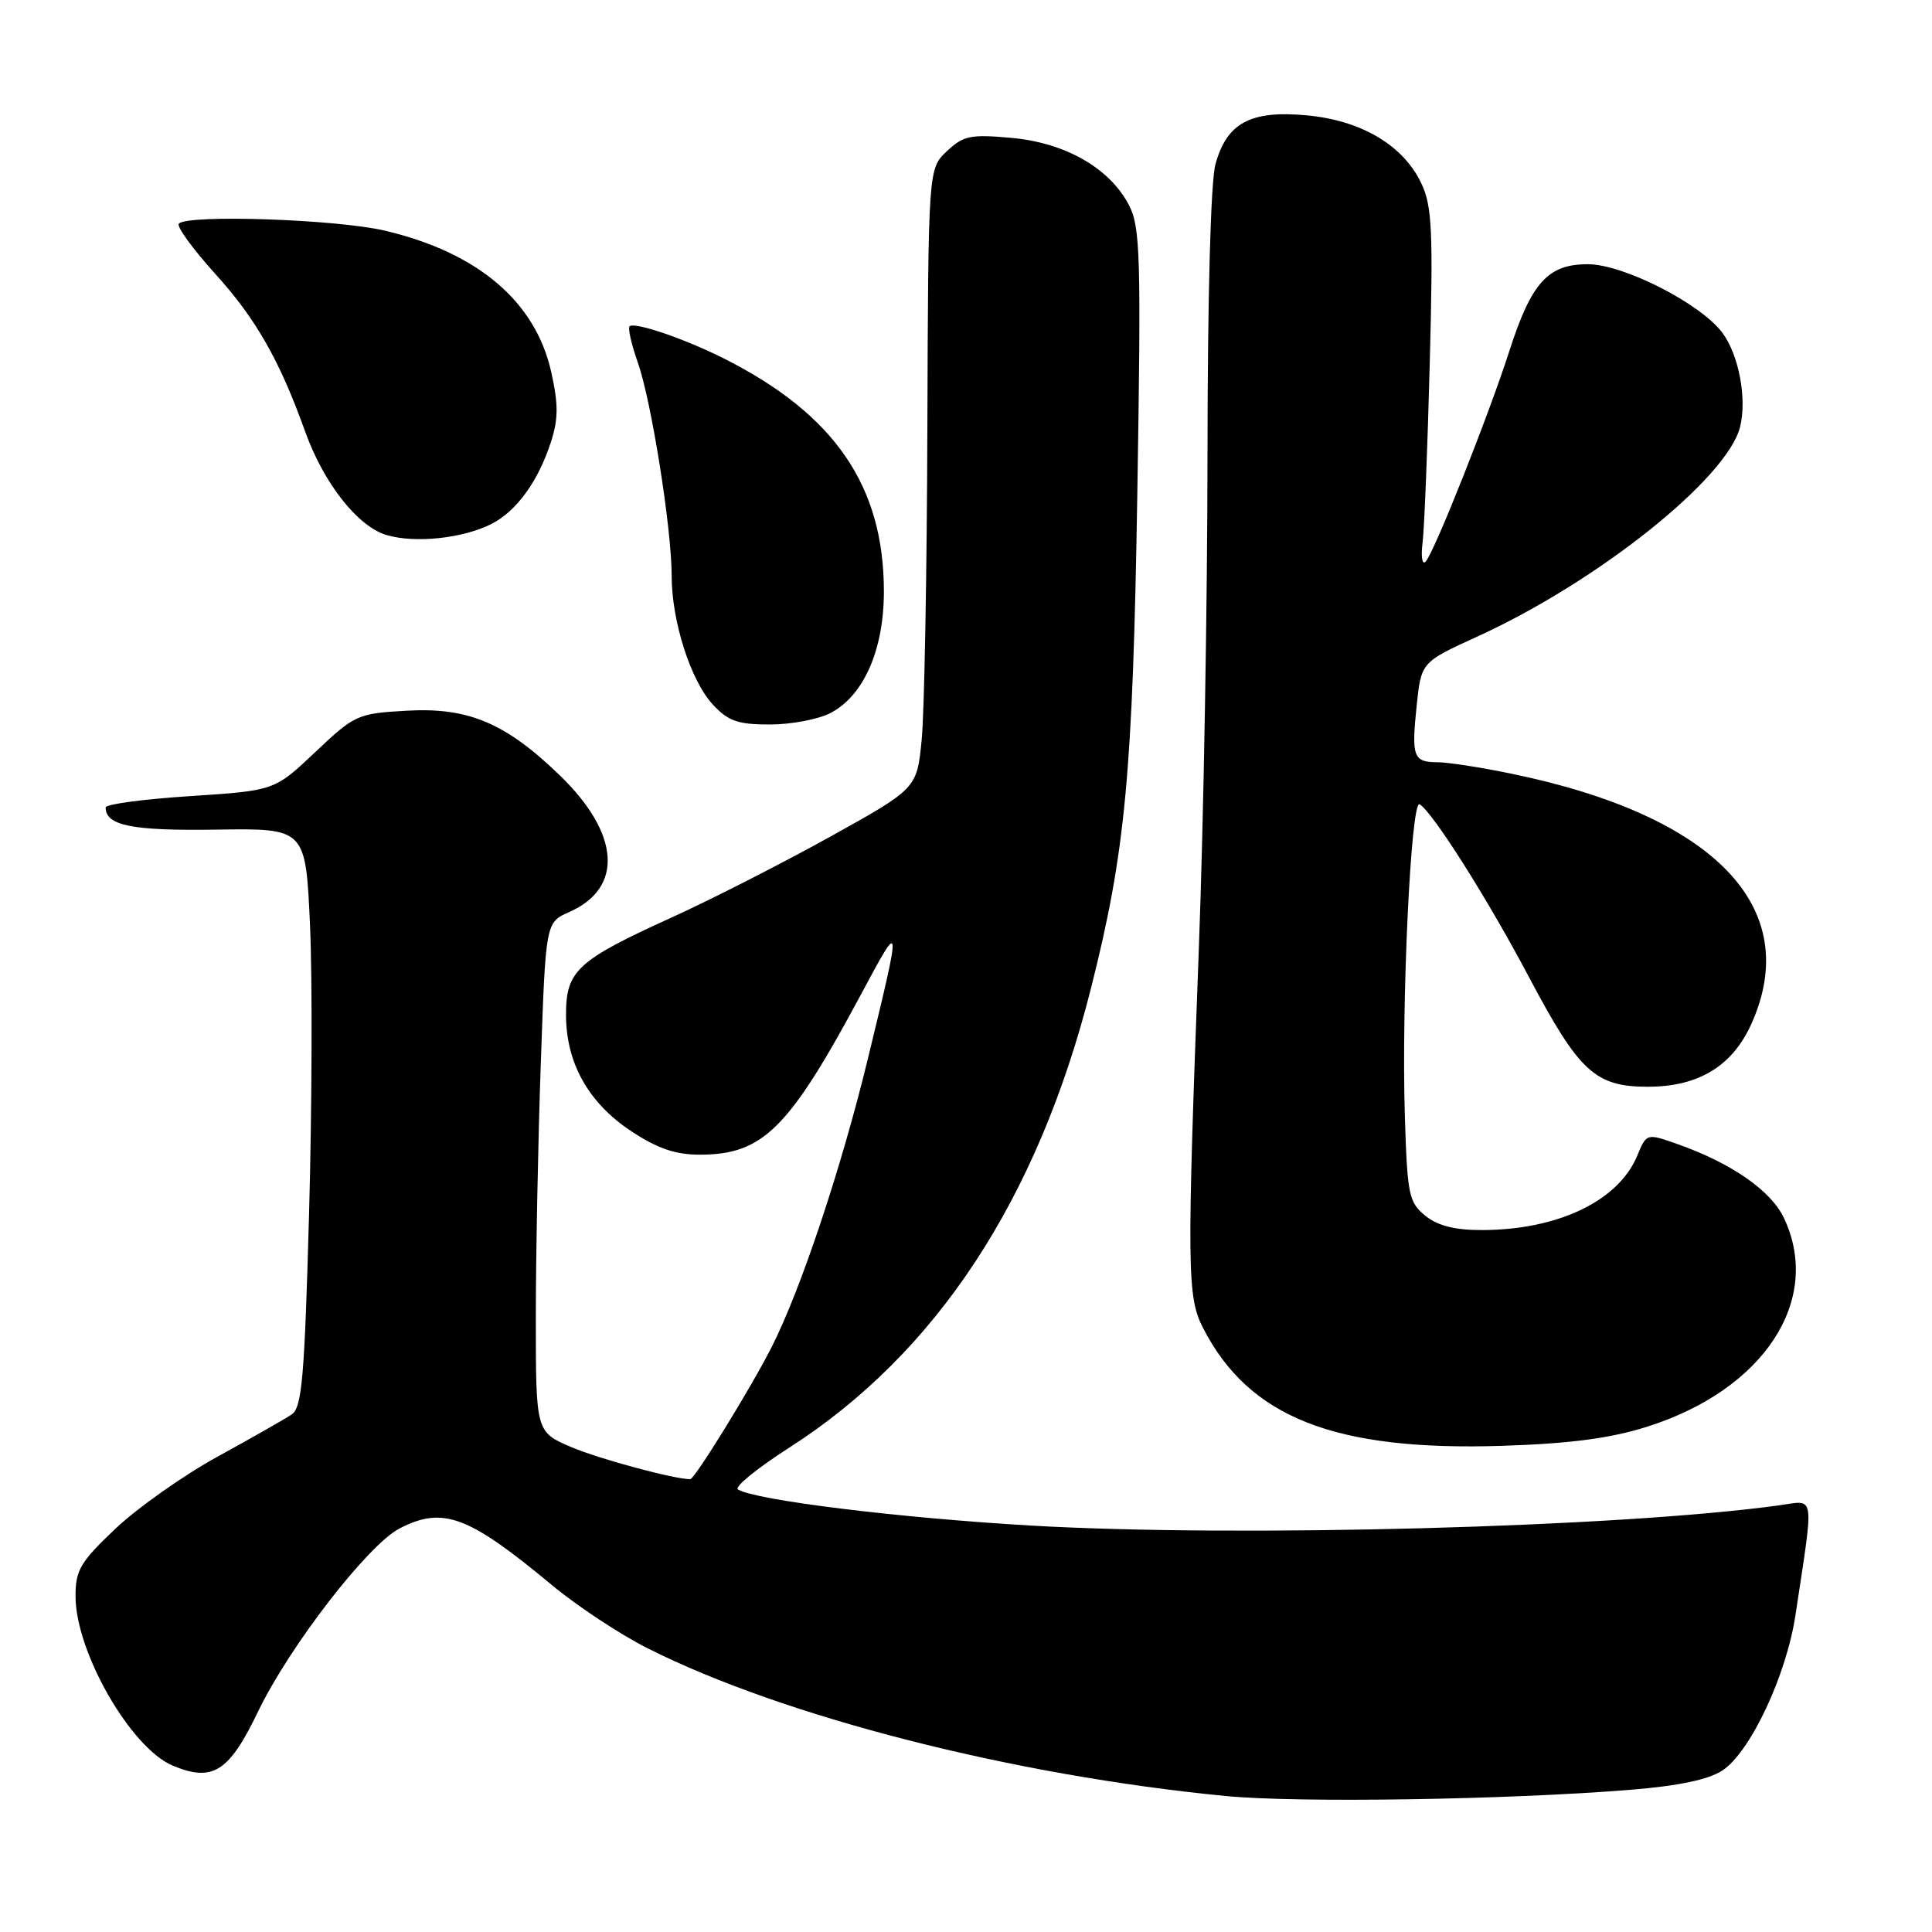 <?xml version="1.0" encoding="UTF-8" standalone="no"?>
<!DOCTYPE svg PUBLIC "-//W3C//DTD SVG 1.1//EN" "http://www.w3.org/Graphics/SVG/1.1/DTD/svg11.dtd" >
<svg xmlns="http://www.w3.org/2000/svg" xmlns:xlink="http://www.w3.org/1999/xlink" version="1.1" viewBox="0 0 256 256">
 <g >
 <path fill="currentColor"
d=" M 216.00 237.16 C 222.43 236.64 226.39 235.81 228.24 234.59 C 231.93 232.16 236.71 221.98 237.91 214.00 C 240.39 197.53 240.58 198.80 235.77 199.46 C 214.67 202.38 164.09 203.74 136.50 202.14 C 119.05 201.12 100.07 198.78 97.78 197.36 C 97.26 197.04 100.31 194.56 104.55 191.84 C 124.08 179.33 137.49 158.92 144.56 130.95 C 149.13 112.87 150.10 102.58 150.70 65.46 C 151.21 34.04 151.10 30.09 149.61 27.21 C 147.06 22.29 141.19 18.92 134.03 18.27 C 128.61 17.78 127.66 17.97 125.47 20.03 C 123.00 22.35 123.00 22.35 122.88 56.92 C 122.82 75.94 122.48 94.42 122.13 97.99 C 121.50 104.48 121.50 104.48 110.00 110.87 C 103.67 114.38 94.22 119.20 89.00 121.57 C 76.46 127.27 75.00 128.62 75.00 134.46 C 75.00 140.83 77.96 146.13 83.63 149.88 C 87.11 152.18 89.49 153.00 92.72 153.00 C 101.11 153.00 104.54 149.58 114.17 131.61 C 119.50 121.65 119.51 121.70 114.98 140.36 C 111.47 154.81 106.11 170.87 102.27 178.45 C 99.52 183.88 92.05 196.00 91.46 196.00 C 89.33 196.00 79.47 193.34 75.75 191.77 C 71.00 189.75 71.00 189.75 71.00 174.63 C 71.00 166.31 71.30 151.11 71.66 140.86 C 72.31 122.23 72.31 122.23 75.40 120.86 C 82.64 117.68 82.17 110.50 74.24 102.80 C 67.03 95.81 62.09 93.71 53.92 94.17 C 47.36 94.54 47.00 94.71 41.77 99.66 C 36.38 104.76 36.38 104.76 25.19 105.49 C 19.03 105.89 14.00 106.56 14.00 106.99 C 14.00 109.40 17.48 110.10 28.67 109.93 C 40.50 109.75 40.50 109.75 41.08 122.63 C 41.40 129.71 41.34 146.94 40.95 160.92 C 40.35 182.56 40.01 186.51 38.65 187.42 C 37.77 188.02 33.37 190.52 28.87 192.99 C 24.36 195.46 18.28 199.75 15.34 202.52 C 10.63 206.98 10.00 208.04 10.01 211.54 C 10.03 218.94 17.35 231.66 22.92 233.97 C 28.21 236.16 30.35 234.79 34.21 226.76 C 38.36 218.15 48.75 204.70 52.94 202.53 C 58.69 199.56 62.05 200.81 73.19 210.08 C 76.49 212.82 82.18 216.58 85.84 218.42 C 103.84 227.48 134.24 235.25 162.40 237.98 C 171.91 238.91 199.71 238.48 216.00 237.16 Z  M 218.21 189.06 C 233.73 184.17 241.54 172.26 236.37 161.37 C 234.65 157.75 229.41 154.12 222.31 151.61 C 218.18 150.15 218.18 150.15 216.94 153.14 C 214.46 159.13 206.42 162.98 196.36 162.99 C 192.79 163.00 190.50 162.42 188.86 161.09 C 186.68 159.32 186.47 158.34 186.15 147.84 C 185.68 132.84 186.96 105.86 188.11 106.57 C 189.87 107.66 197.09 119.06 202.58 129.44 C 209.26 142.06 211.37 144.00 218.38 144.00 C 225.04 143.99 229.52 141.28 232.04 135.73 C 239.03 120.32 227.26 108.05 200.18 102.50 C 196.16 101.67 191.80 101.00 190.49 101.00 C 187.28 101.00 187.01 100.29 187.71 93.56 C 188.31 87.75 188.31 87.75 195.71 84.37 C 211.68 77.09 228.86 63.40 230.57 56.57 C 231.50 52.85 230.41 47.02 228.22 44.09 C 225.33 40.22 215.15 35.03 210.42 35.01 C 205.12 35.00 202.92 37.42 200.00 46.50 C 197.27 55.00 190.06 73.15 188.91 74.41 C 188.45 74.92 188.26 73.79 188.50 71.91 C 188.73 70.04 189.16 59.33 189.45 48.13 C 189.91 30.55 189.76 27.29 188.33 24.29 C 185.94 19.24 180.35 15.93 173.10 15.28 C 165.70 14.60 162.57 16.28 161.06 21.74 C 160.42 24.02 160.01 39.29 160.00 60.50 C 159.99 79.75 159.48 109.00 158.86 125.50 C 157.25 168.41 157.29 171.85 159.43 176.00 C 165.52 187.83 176.85 192.29 199.00 191.58 C 208.04 191.29 213.36 190.59 218.21 189.06 Z  M 110.04 94.48 C 114.44 92.20 117.12 86.11 117.12 78.37 C 117.12 64.42 110.61 54.92 96.00 47.54 C 90.75 44.89 84.06 42.61 83.42 43.24 C 83.18 43.49 83.67 45.65 84.52 48.06 C 86.32 53.16 89.00 70.06 89.00 76.31 C 89.00 82.32 91.52 90.19 94.45 93.35 C 96.49 95.55 97.77 96.00 102.00 96.00 C 104.81 96.00 108.42 95.32 110.04 94.48 Z  M 65.17 69.40 C 68.45 67.72 71.31 63.77 72.99 58.60 C 73.99 55.51 74.00 53.59 73.04 49.29 C 70.95 39.95 63.31 33.46 50.99 30.56 C 44.62 29.06 24.94 28.39 23.70 29.63 C 23.35 29.98 25.54 32.99 28.56 36.33 C 33.92 42.25 37.05 47.75 40.43 57.17 C 42.89 64.04 47.40 69.77 51.23 70.90 C 55.05 72.02 61.37 71.34 65.17 69.40 Z "/>
</g>
</svg>